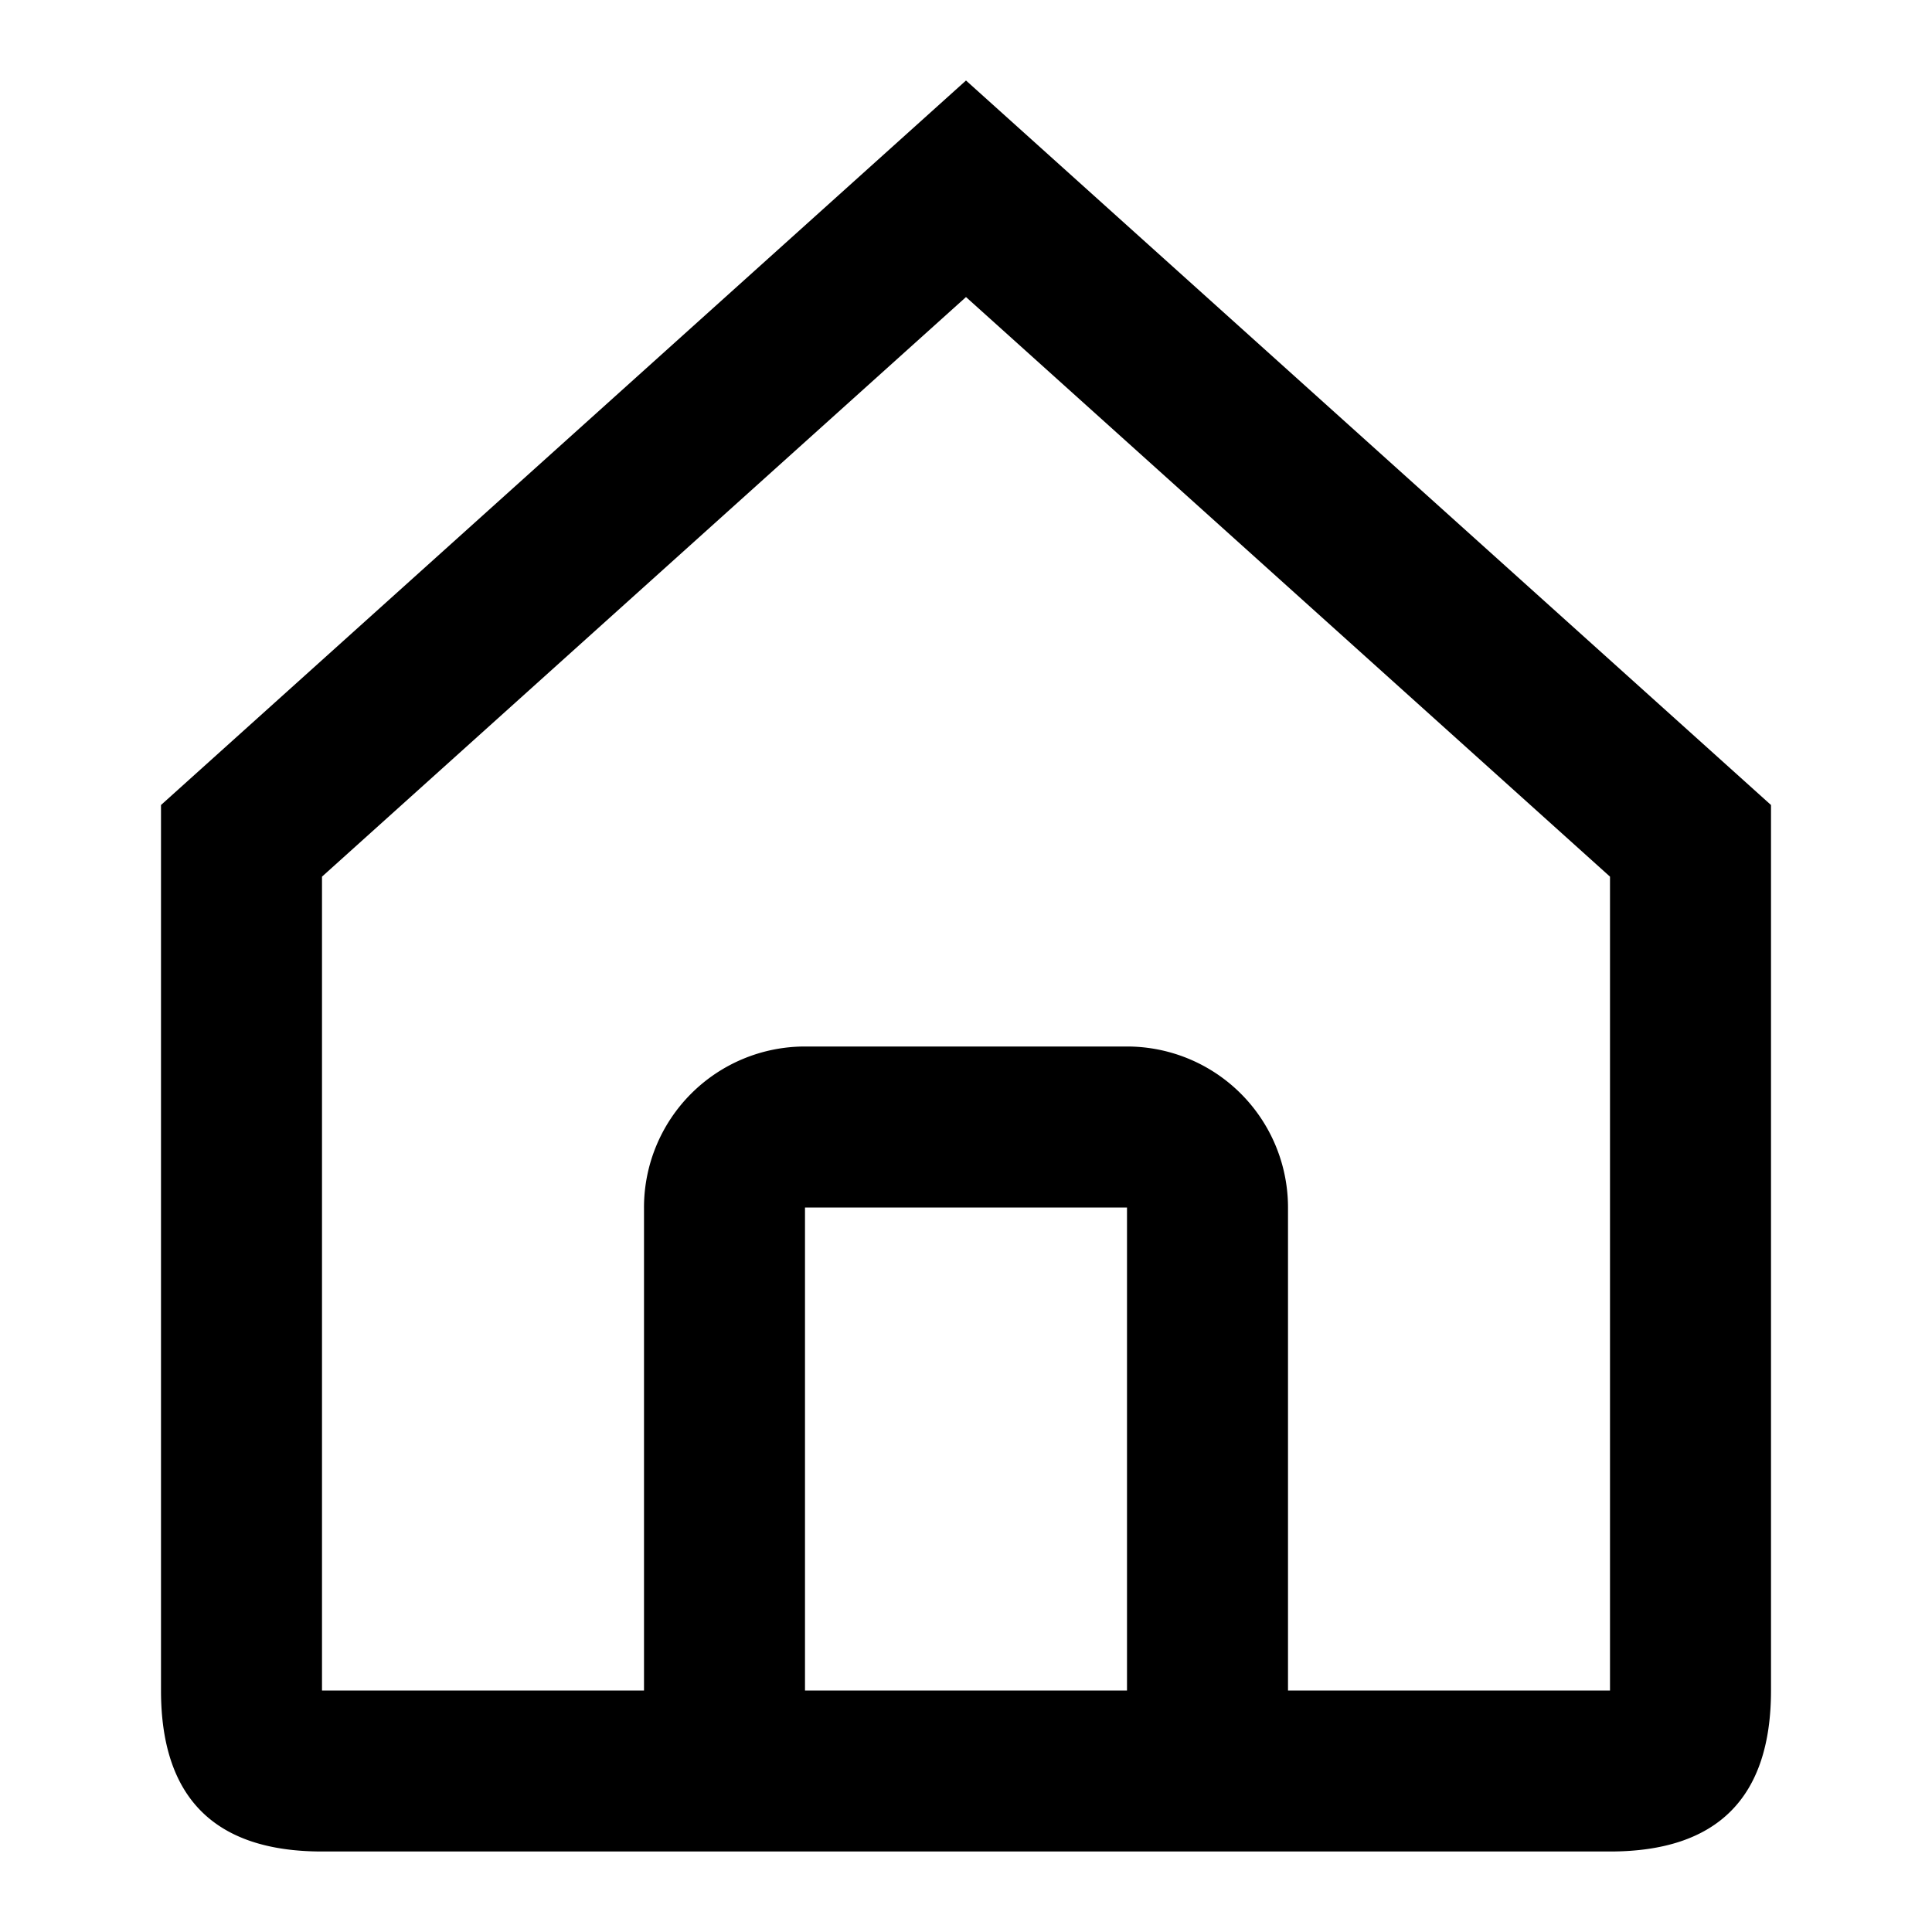 <svg xmlns="http://www.w3.org/2000/svg" width="24" height="24" viewBox="0 0 24 24">
    <path fill="#000000" fill-rule="evenodd" d="M4 23c-1.333 0-2-.667-2-2V10l10-9 10 9v11c0 1.333-.667 2-2 2H4zm8-19.31l-8 7.2V21h4v-6a2 2 0 0 1 2-2h4a2 2 0 0 1 2 2v6h4V10.89l-8-7.2zM14 15h-4v6h4v-6z"/>
</svg>
